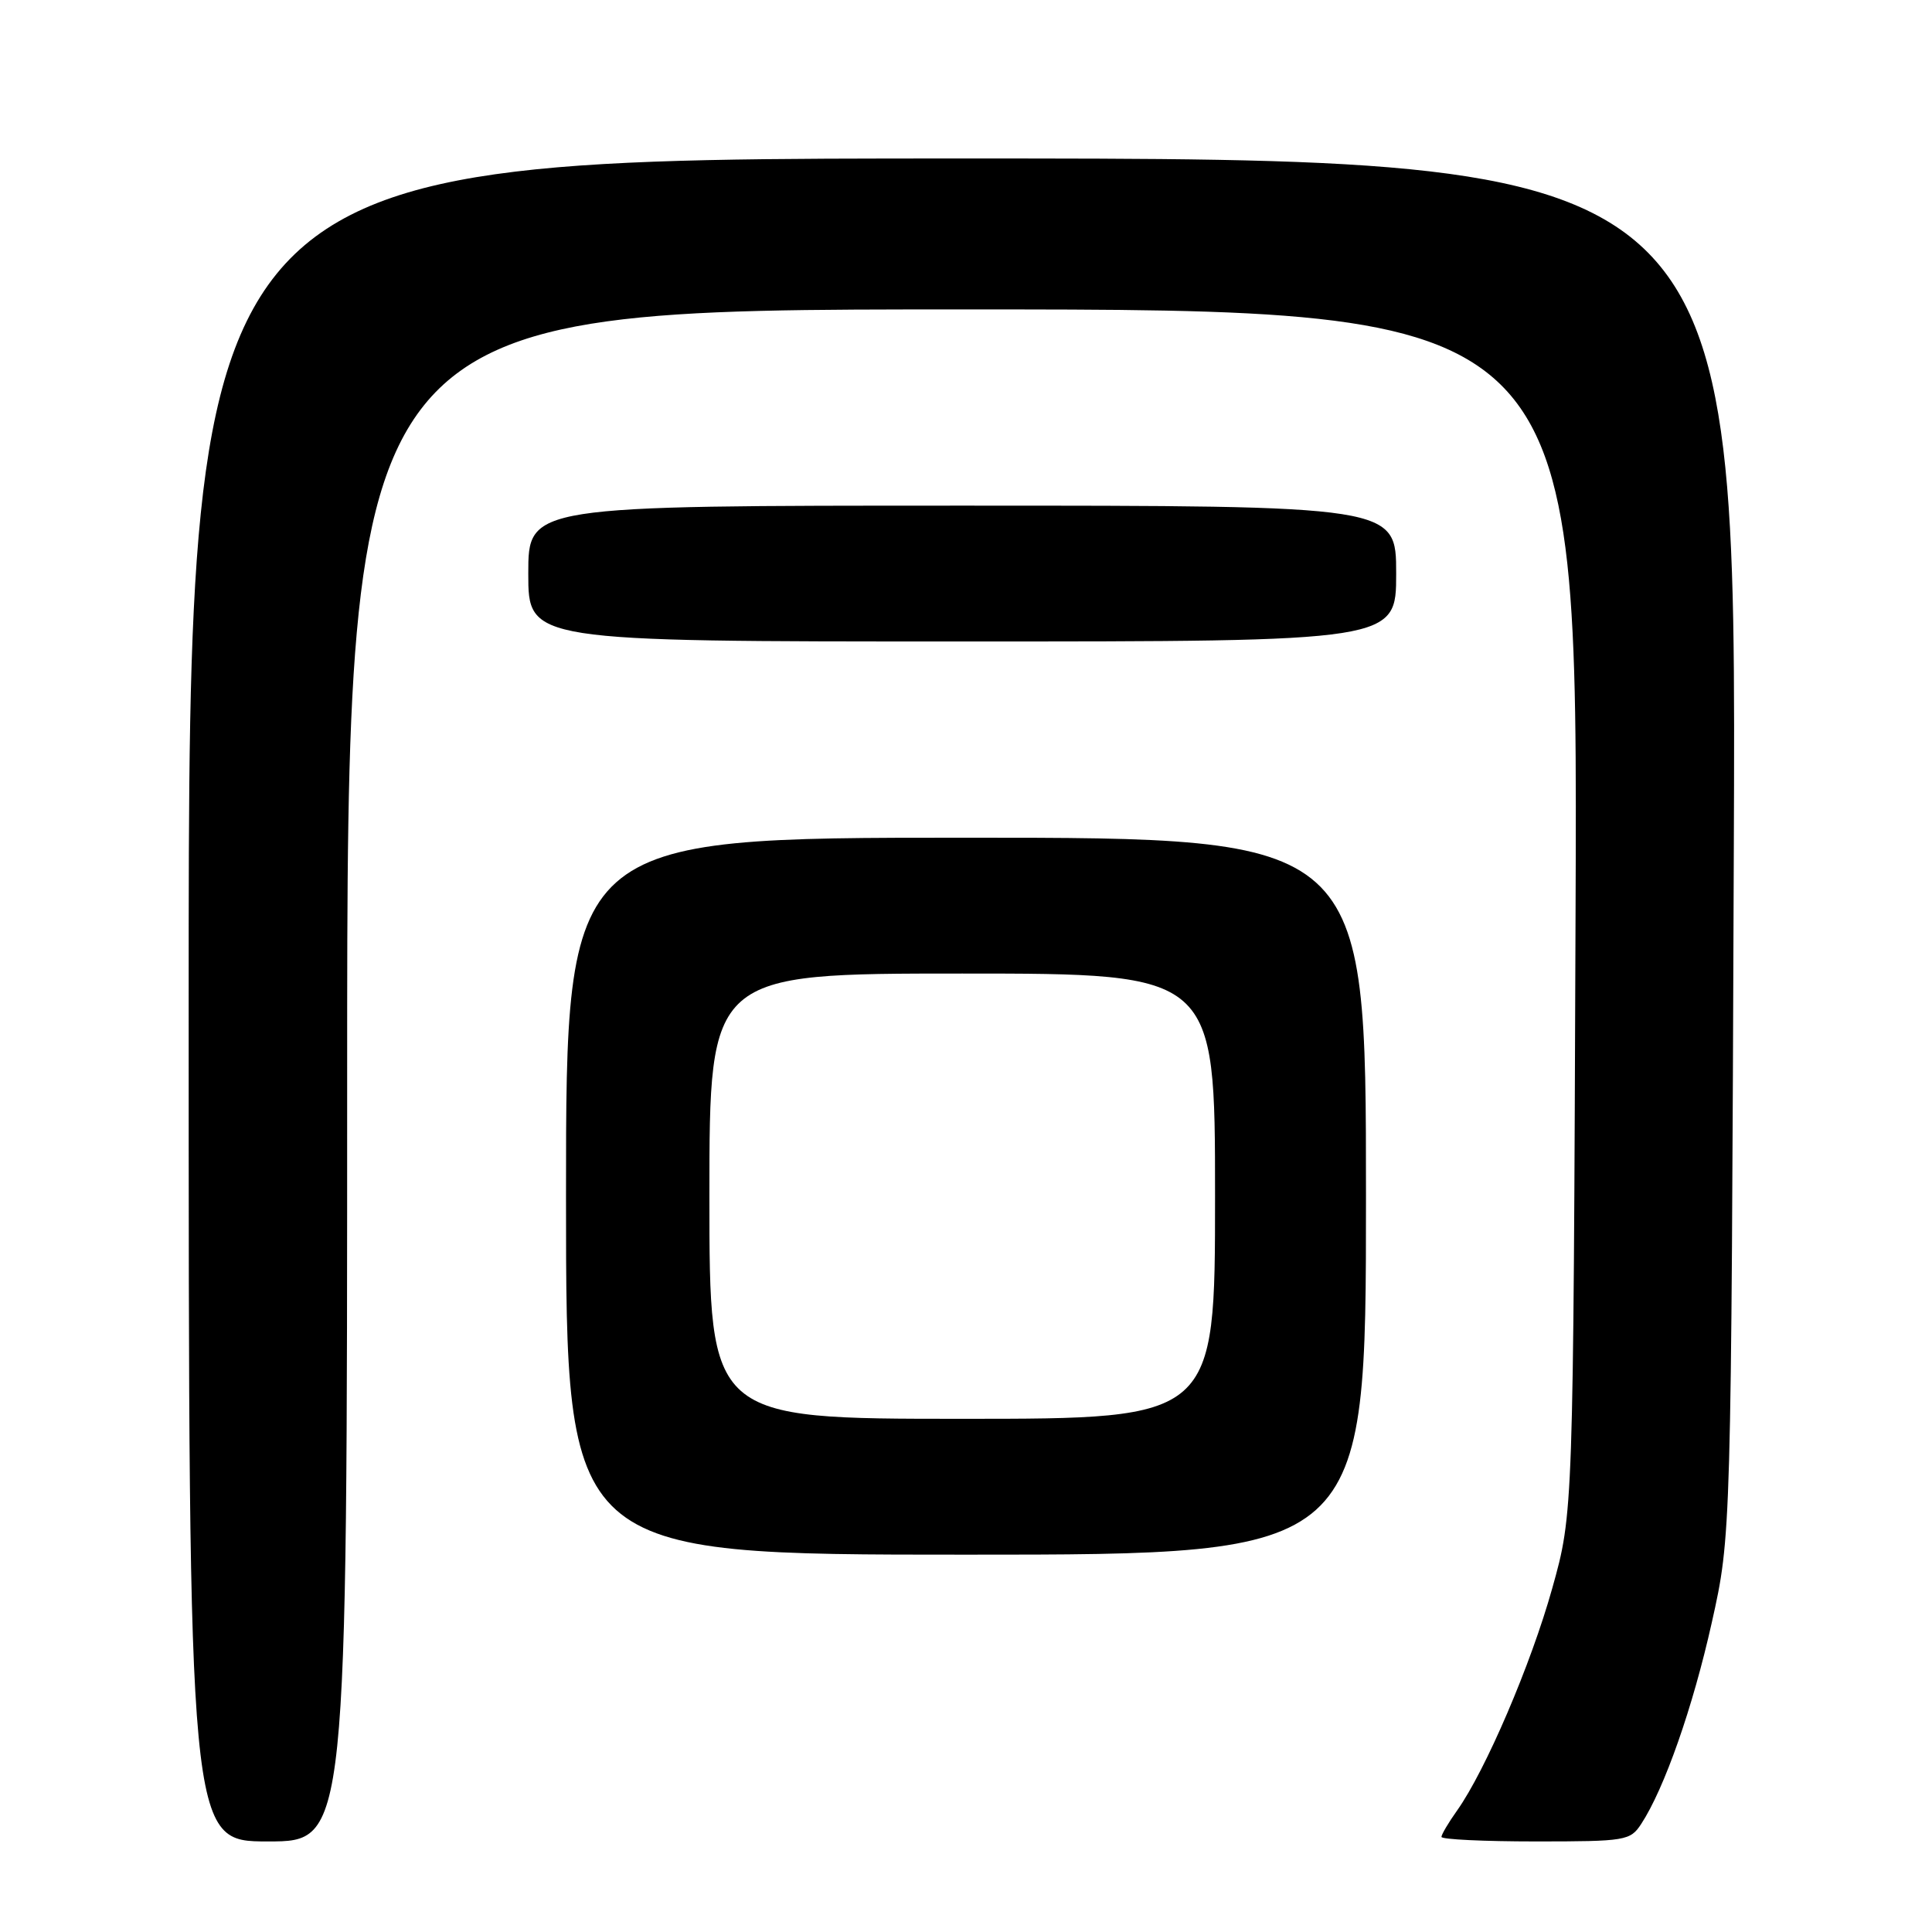 <?xml version="1.0" encoding="UTF-8" standalone="no"?>
<!DOCTYPE svg PUBLIC "-//W3C//DTD SVG 1.1//EN" "http://www.w3.org/Graphics/SVG/1.1/DTD/svg11.dtd" >
<svg xmlns="http://www.w3.org/2000/svg" xmlns:xlink="http://www.w3.org/1999/xlink" version="1.1" viewBox="0 0 256 256">
 <g >
 <path fill="currentColor"
d=" M 46.00 142.50 C 46.00 41.00 46.00 41.00 127.54 41.00 C 209.08 41.00 209.08 41.00 208.77 120.75 C 208.47 200.50 208.47 200.50 205.68 210.46 C 202.86 220.55 196.83 234.62 193.06 239.92 C 191.93 241.51 191.00 243.08 191.00 243.40 C 191.00 243.73 196.61 244.00 203.48 244.00 C 215.42 244.00 216.02 243.90 217.47 241.68 C 220.54 237.00 224.32 226.21 226.82 215.00 C 229.39 203.50 229.39 203.50 229.74 112.25 C 230.10 21.00 230.10 21.00 127.55 21.00 C 25.00 21.00 25.00 21.00 25.00 132.50 C 25.00 244.00 25.00 244.00 35.50 244.00 C 46.00 244.00 46.00 244.00 46.00 142.50 Z  M 181.00 158.50 C 181.00 111.00 181.00 111.00 128.00 111.00 C 75.00 111.00 75.00 111.00 75.00 158.50 C 75.00 206.00 75.00 206.00 128.00 206.00 C 181.00 206.00 181.00 206.00 181.00 158.50 Z  M 185.00 76.00 C 185.00 67.00 185.00 67.00 127.50 67.00 C 70.00 67.00 70.00 67.00 70.00 76.00 C 70.00 85.00 70.00 85.00 127.50 85.00 C 185.00 85.00 185.00 85.00 185.00 76.00 Z  M 94.00 158.50 C 94.00 129.00 94.00 129.00 127.50 129.00 C 161.00 129.00 161.00 129.00 161.00 158.50 C 161.00 188.00 161.00 188.00 127.50 188.00 C 94.00 188.00 94.00 188.00 94.00 158.50 Z "/>
</g>
</svg>